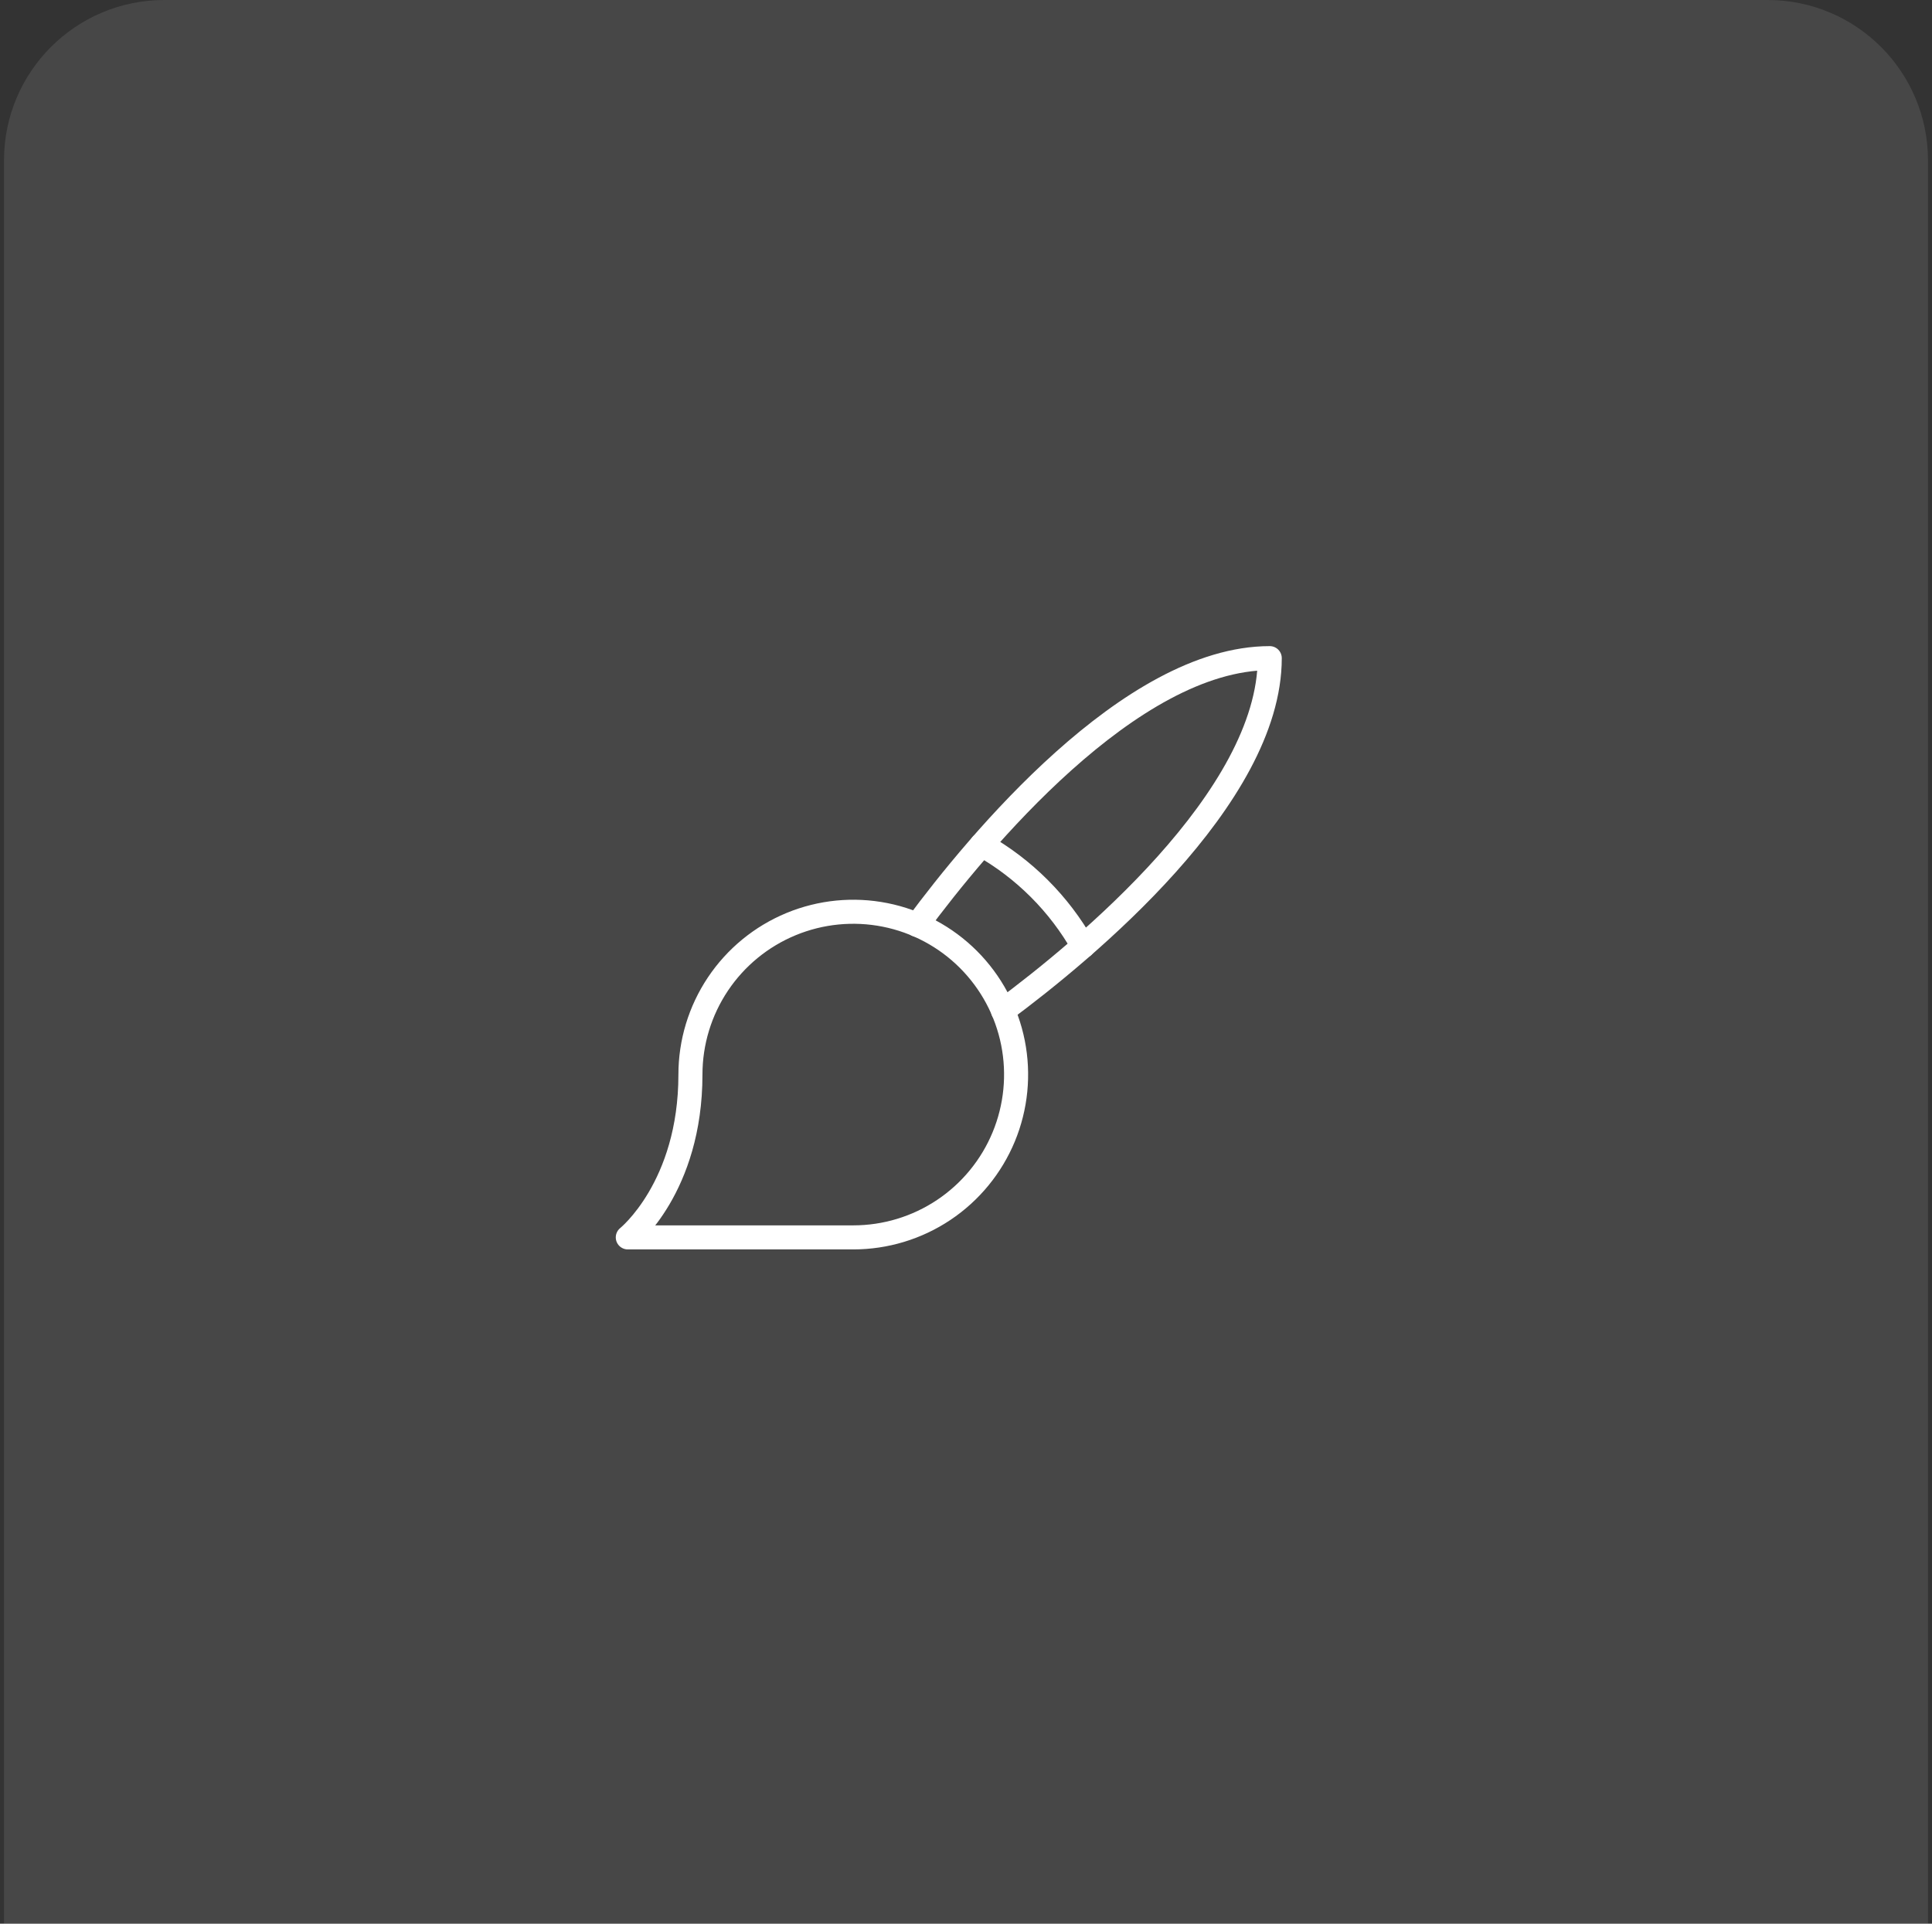 <svg width="241" height="240" viewBox="0 0 241 240" fill="none" xmlns="http://www.w3.org/2000/svg">
<rect x="0" y="0" width="241" height="240" fill="#333333" stroke="none"/>
<path d="M0.5 20C0.5 8.954 9.454 0 20.5 0H220.5C231.546 0 240.5 8.954 240.5 20V240H0.5V20Z" fill="white" fill-opacity="0.1"/>
<path d="M78.312 154.375H106.438C110.455 154.375 114.382 153.184 117.723 150.952C121.063 148.72 123.666 145.547 125.204 141.836C126.741 138.124 127.143 134.04 126.36 130.1C125.576 126.159 123.641 122.54 120.801 119.699C117.96 116.859 114.341 114.924 110.4 114.14C106.46 113.357 102.376 113.759 98.664 115.296C94.953 116.834 91.78 119.437 89.548 122.777C87.316 126.118 86.125 130.045 86.125 134.063C86.125 148.125 78.312 154.375 78.312 154.375Z" stroke="white" stroke-width="3" stroke-linecap="round" stroke-linejoin="round"/>
<path d="M114.406 115.391C121.906 105.273 140.968 82.109 158.39 82.109C158.39 99.531 135.226 118.594 125.109 126.094" stroke="white" stroke-width="3" stroke-linecap="round" stroke-linejoin="round"/>
<path d="M122.453 105.391C127.746 108.378 132.122 112.754 135.109 118.047" stroke="white" stroke-width="3" stroke-linecap="round" stroke-linejoin="round"/>
</svg>
